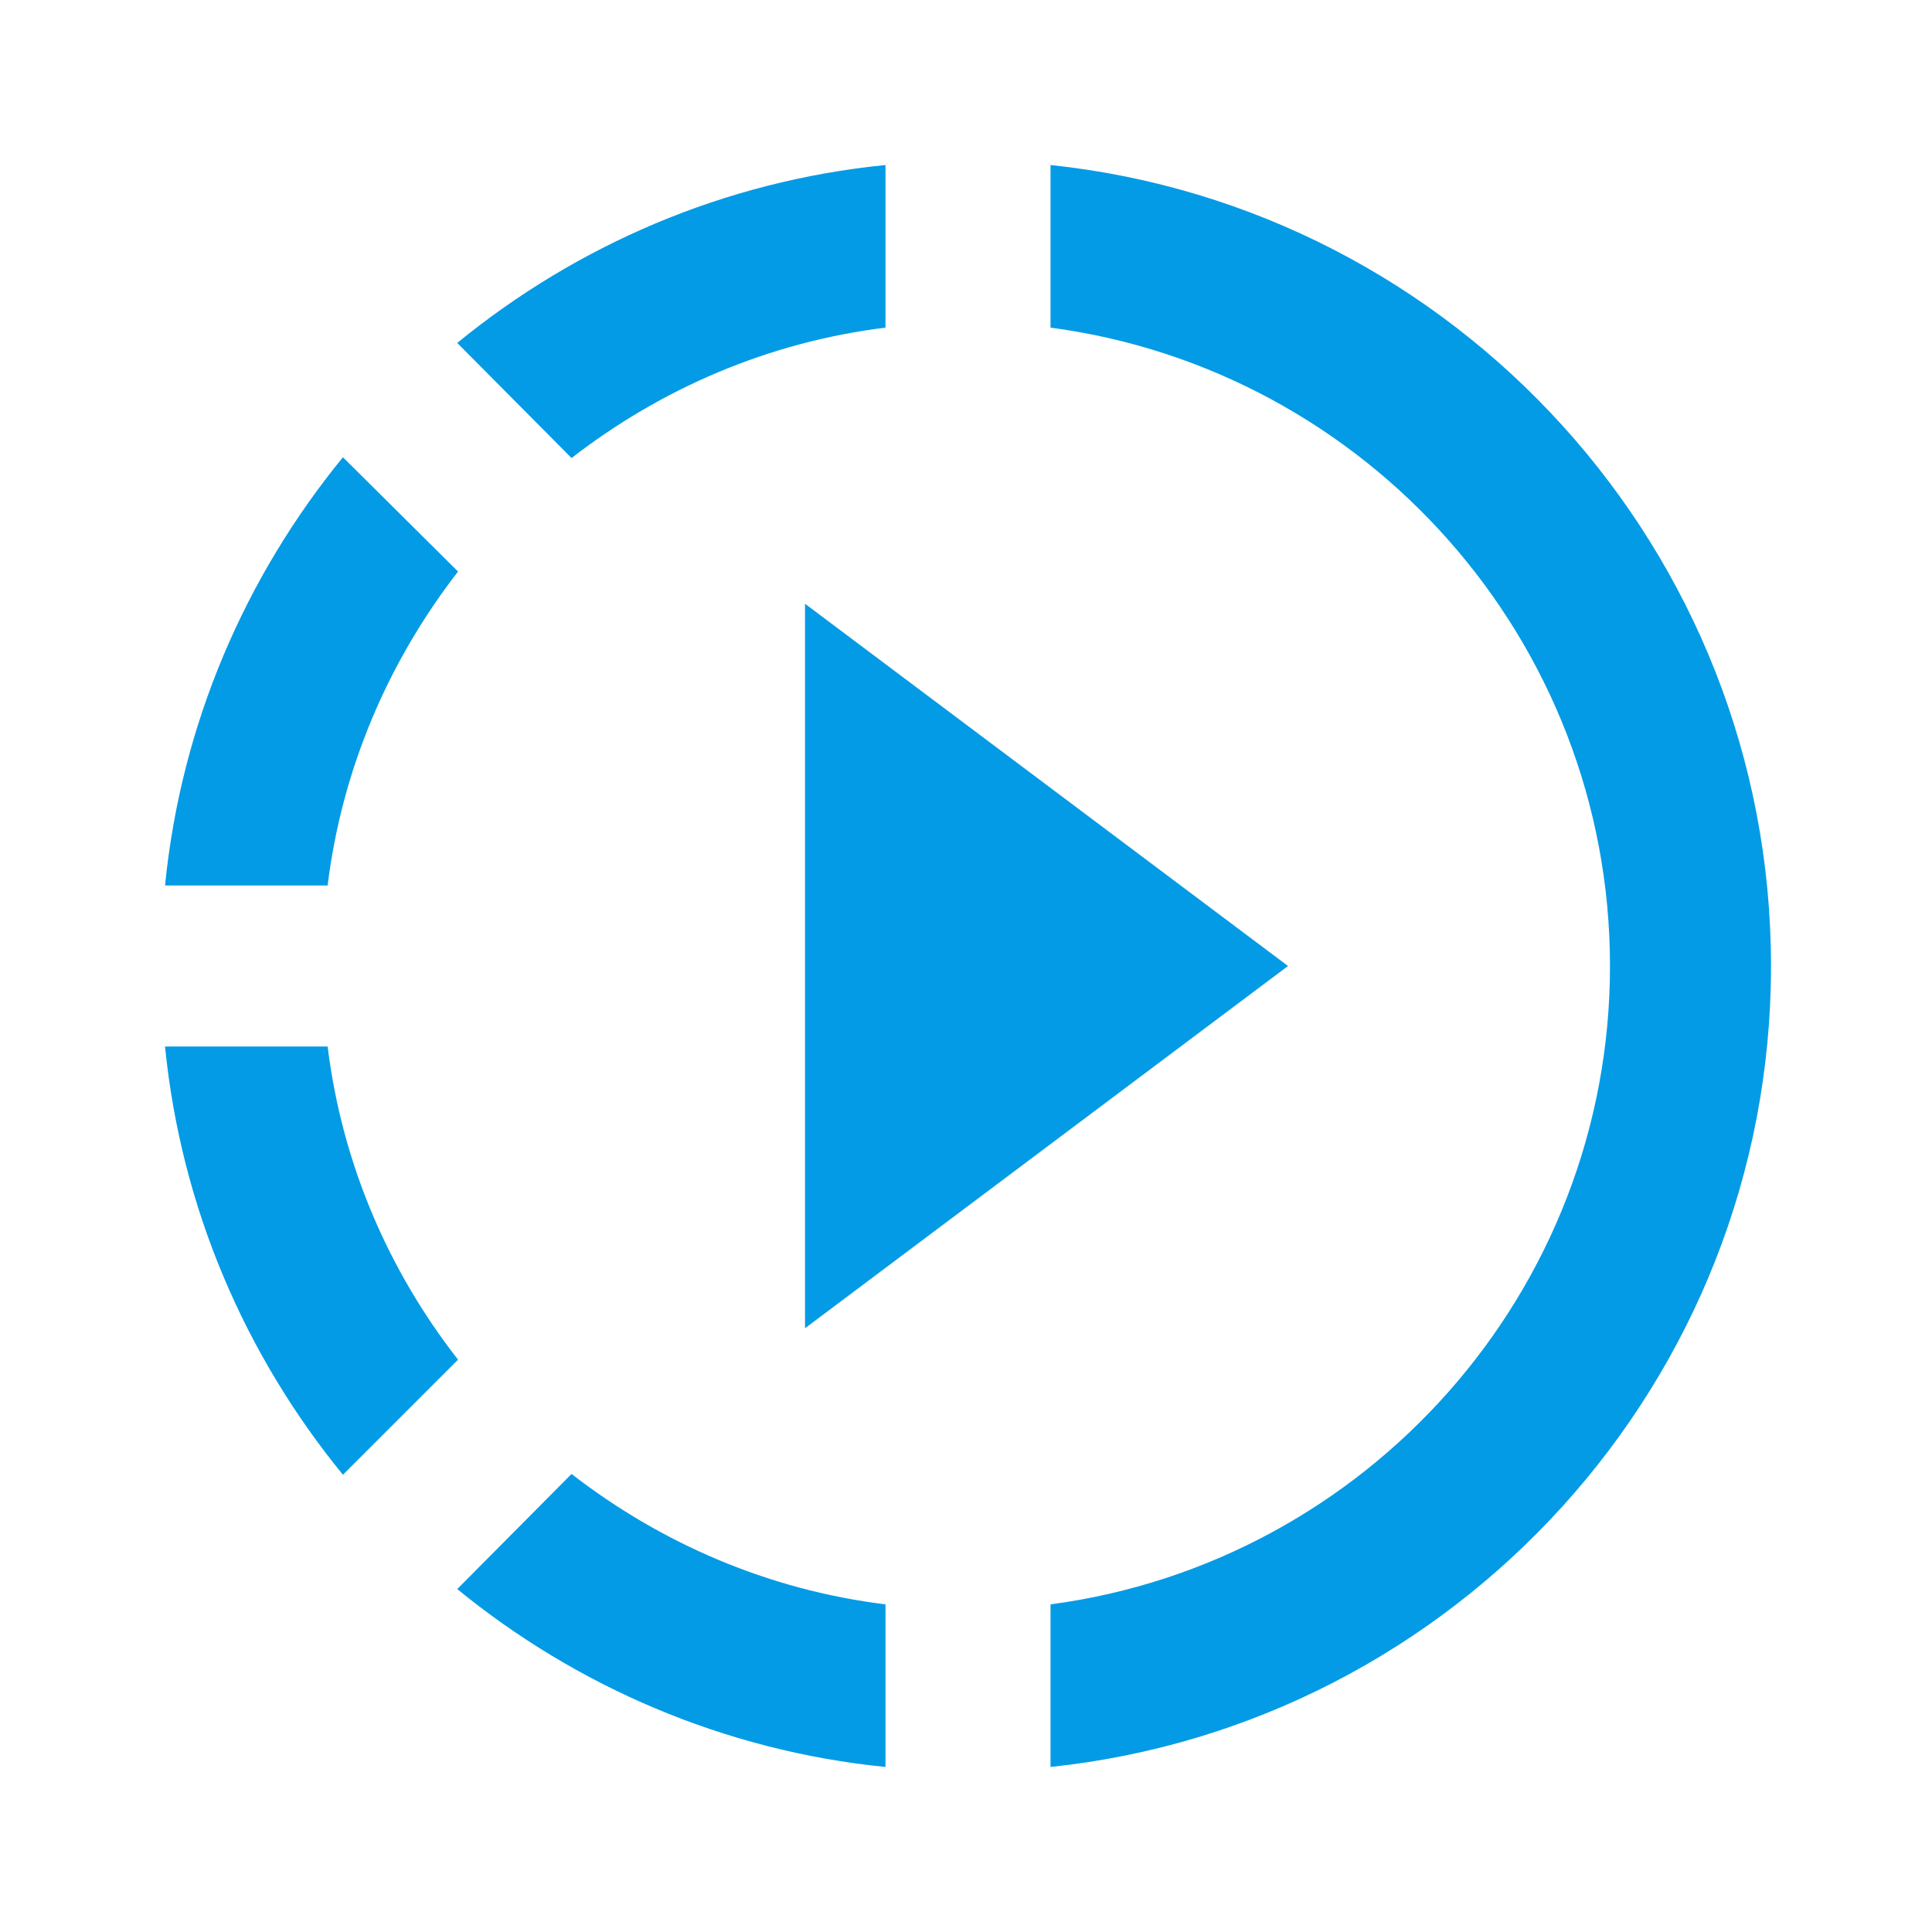 <svg version="1.1" xmlns="http://www.w3.org/2000/svg" xmlns:xlink="http://www.w3.org/1999/xlink" viewBox="0,0,1024,1024">
	<!-- Color names: teamapps-color-1 -->
	<desc>slow_motion_video icon - Licensed under Apache License v2.0 (http://www.apache.org/licenses/LICENSE-2.0) - Created with Iconfu.com - Derivative work of Material icons (Copyright Google Inc.)</desc>
	<g fill="none" fill-rule="nonzero" style="mix-blend-mode: normal">
		<g color="#039be5" class="teamapps-color-1">
			<path d="M938.67,512c0,220.16 -167.26,401.92 -381.87,424.53v-86.18c167.25,-22.19 296.53,-165.55 296.53,-338.35c0,-172.8 -129.28,-316.16 -296.53,-338.35v-86.18c214.61,22.61 381.87,204.37 381.87,424.53zM426.67,704v-384l256,192zM302.93,781.23c47.36,36.69 104.11,61.44 166.4,69.12v86.18c-85.33,-8.53 -163.83,-42.66 -226.98,-94.29zM302.93,242.77l-60.58,-61.01c63.15,-51.63 141.22,-85.76 226.98,-94.29v86.18c-62.29,7.68 -119.04,32.43 -166.4,69.12zM173.65,469.33h-86.18c8.53,-85.76 42.66,-163.83 94.29,-226.98l61.01,60.58c-36.69,47.36 -61.44,104.11 -69.12,166.4zM242.77,720.64l-61.01,61.01c-51.63,-63.15 -85.76,-141.22 -94.29,-226.98h86.18c7.68,62.29 32.43,119.04 69.12,165.97z" fill="currentColor"/>
		</g>
	</g>
</svg>